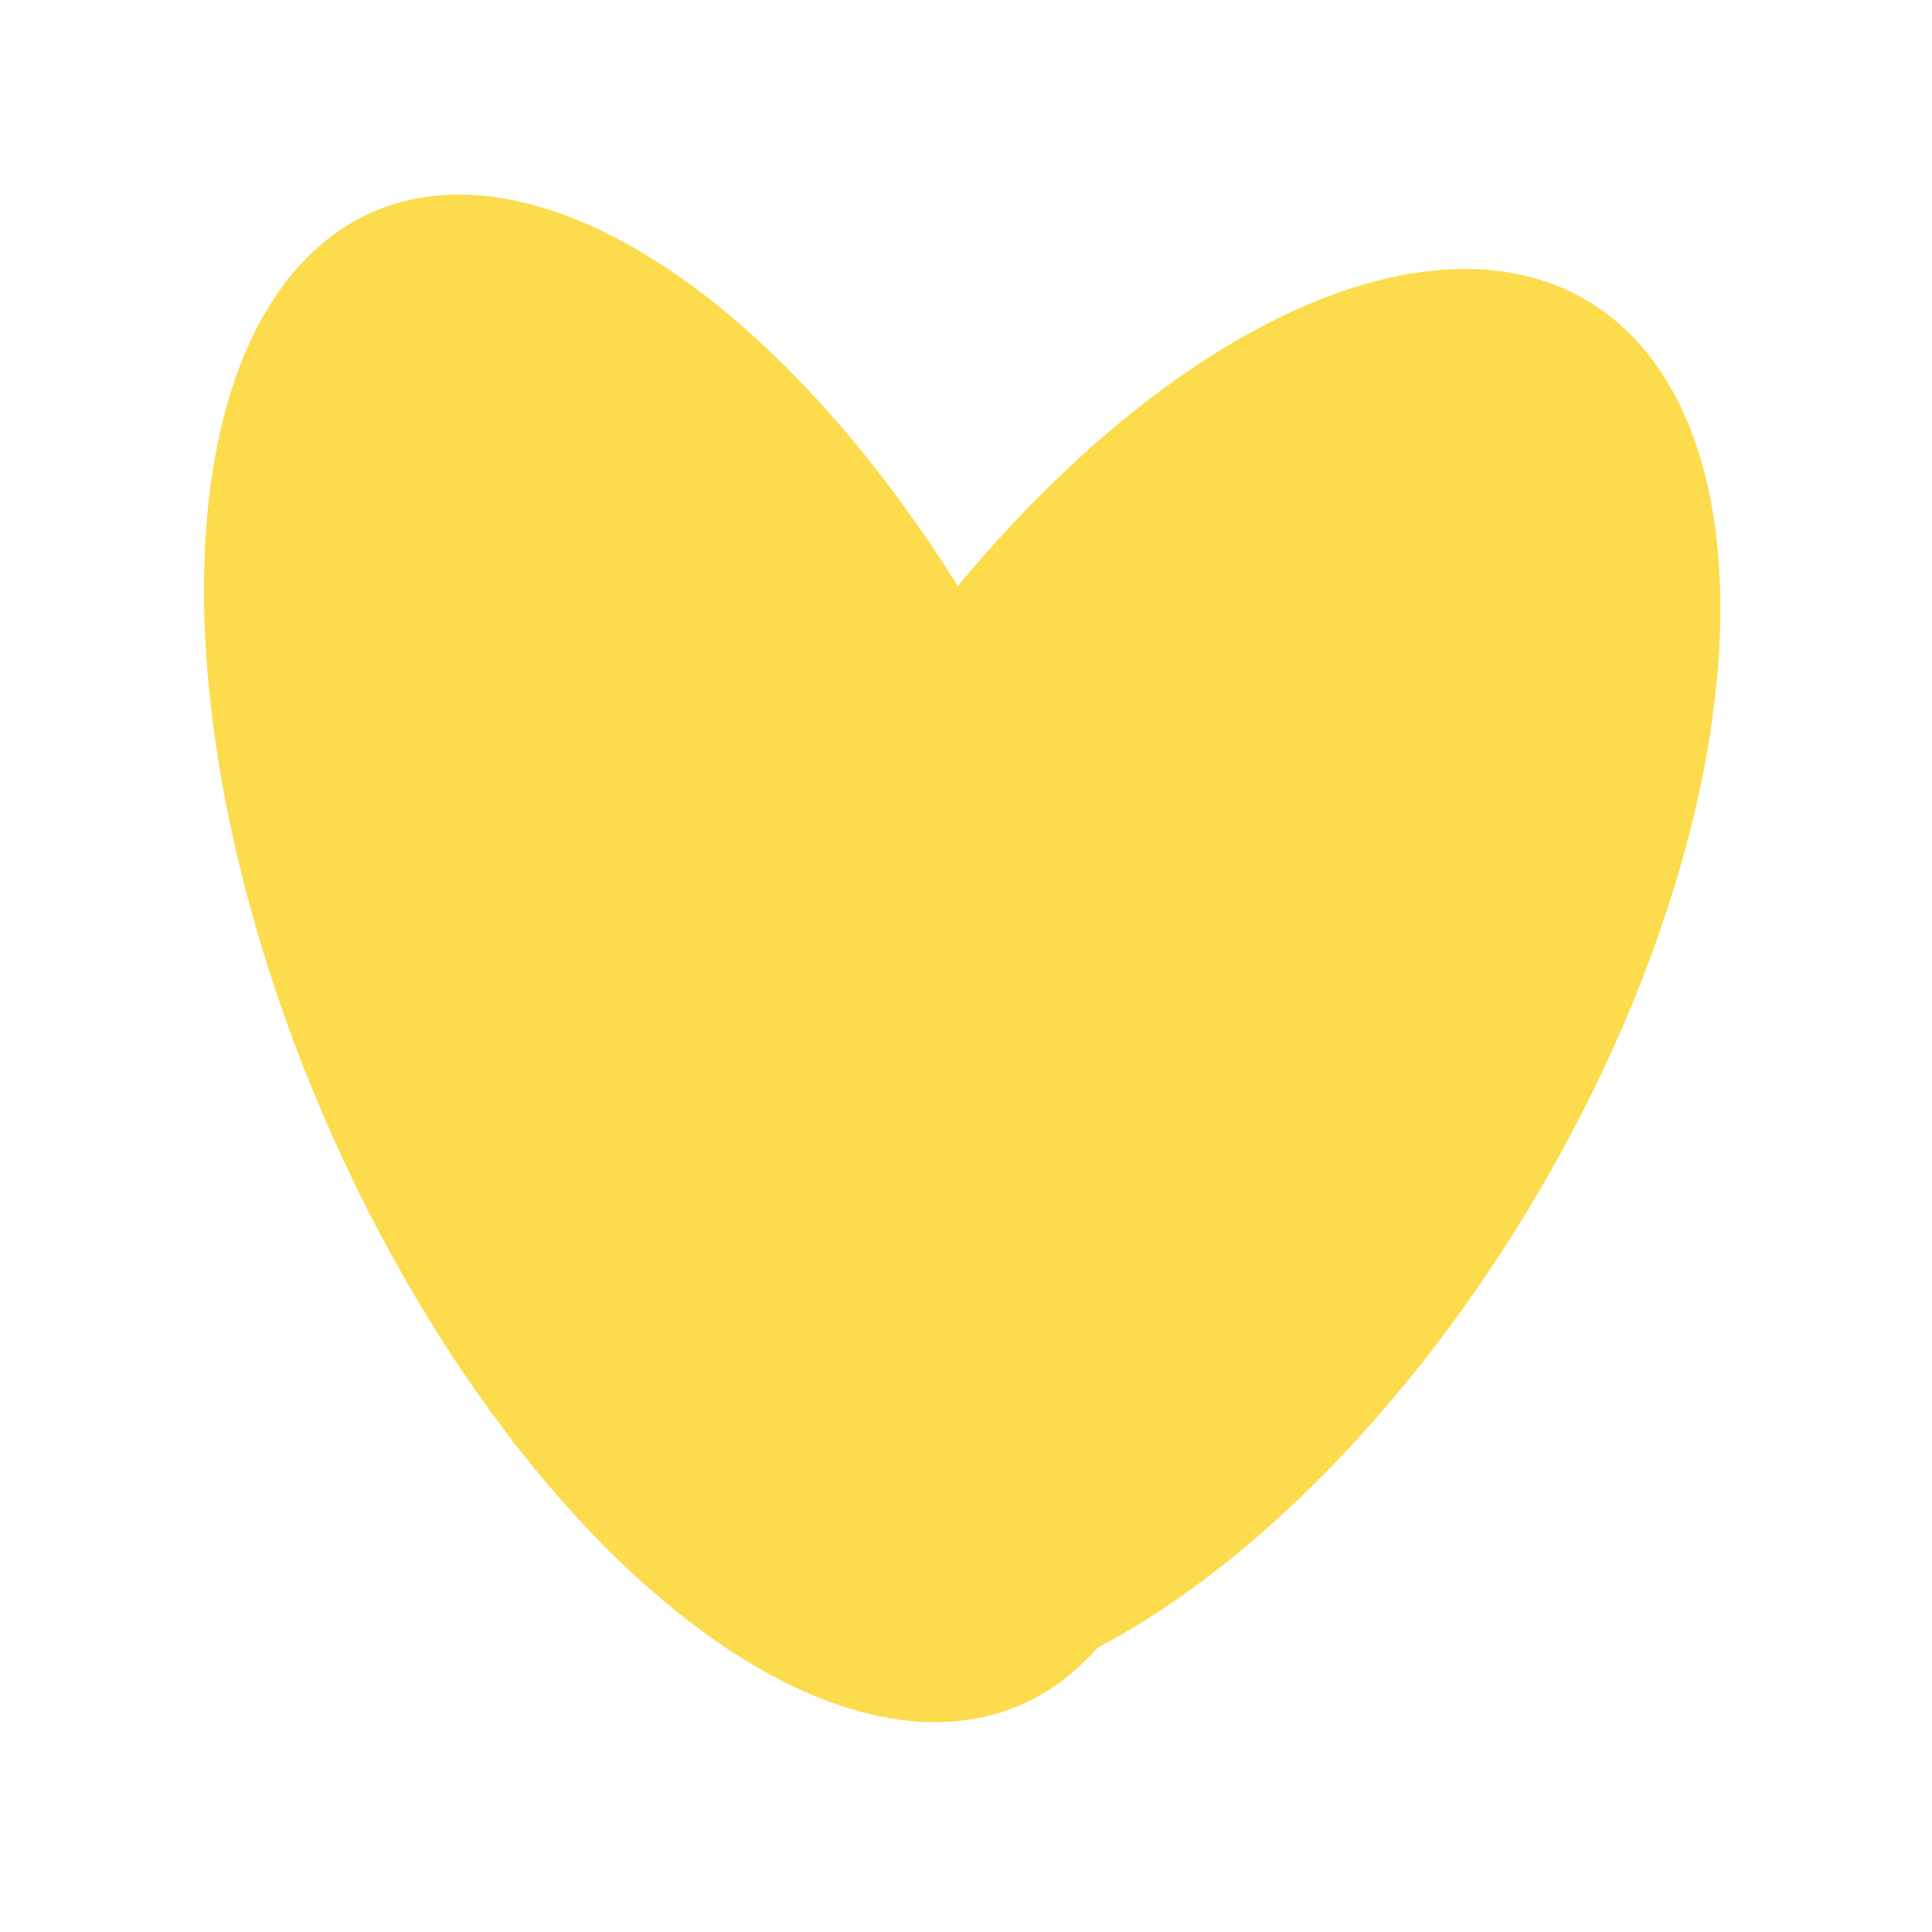 <svg width="44" height="44" viewBox="0 0 44 44" fill="none" xmlns="http://www.w3.org/2000/svg">
<ellipse cx="9.353" cy="18.471" rx="9.353" ry="18.471" transform="matrix(0.828 -0.56 0.44 0.898 0 10.477)" fill="#FCDC4C"/>
<ellipse cx="9.575" cy="18.089" rx="9.575" ry="18.089" transform="matrix(0.731 0.682 -0.56 0.829 29.998 0.955)" fill="#FCDC4C"/>
</svg>

